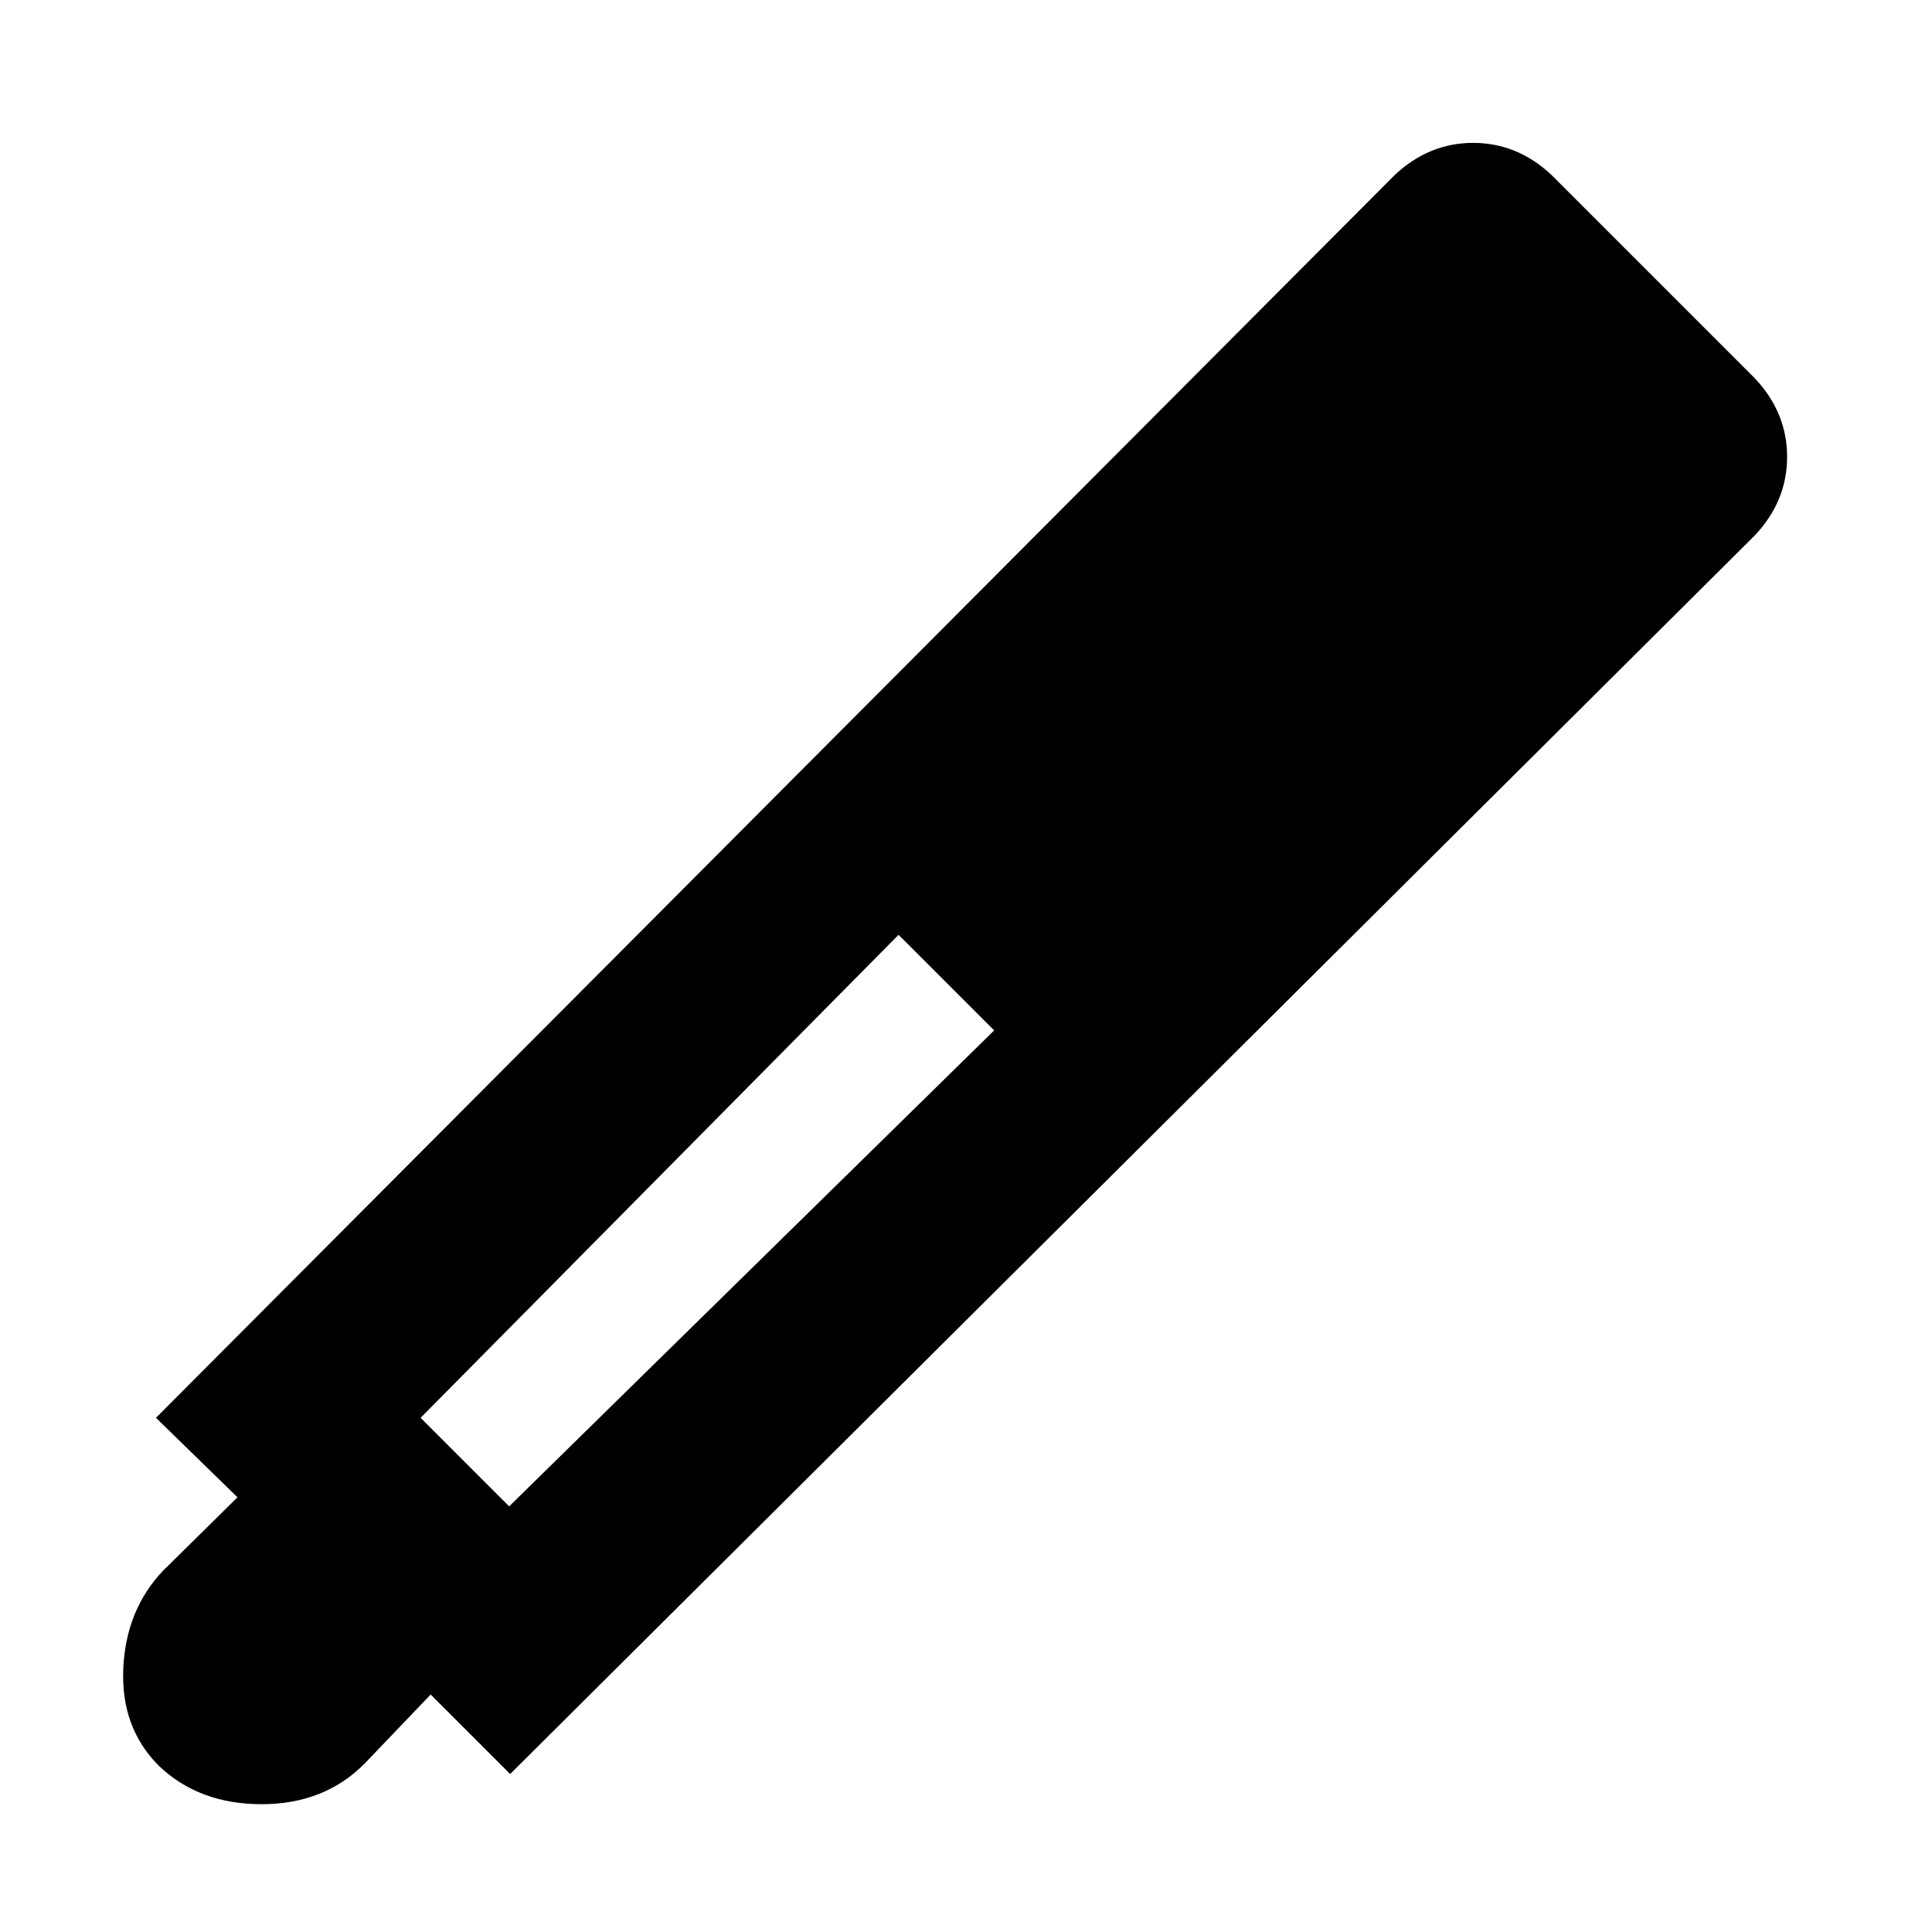 <svg xmlns="http://www.w3.org/2000/svg" height="48" viewBox="0 -960 960 960" width="48"><path d="M253.5-78.5 214-118l-33 34.5q-20 20-51 20t-51-19q-19-19-17.75-48.25T81-179.5l37-36.5-40.5-39.5L693-873q17-16 39-16t39 16l101 101q16 17 16 39t-16 39L253.5-78.5Zm193-417L209-255.5l44 44L494-448l-47.5-47.5Z"/></svg>